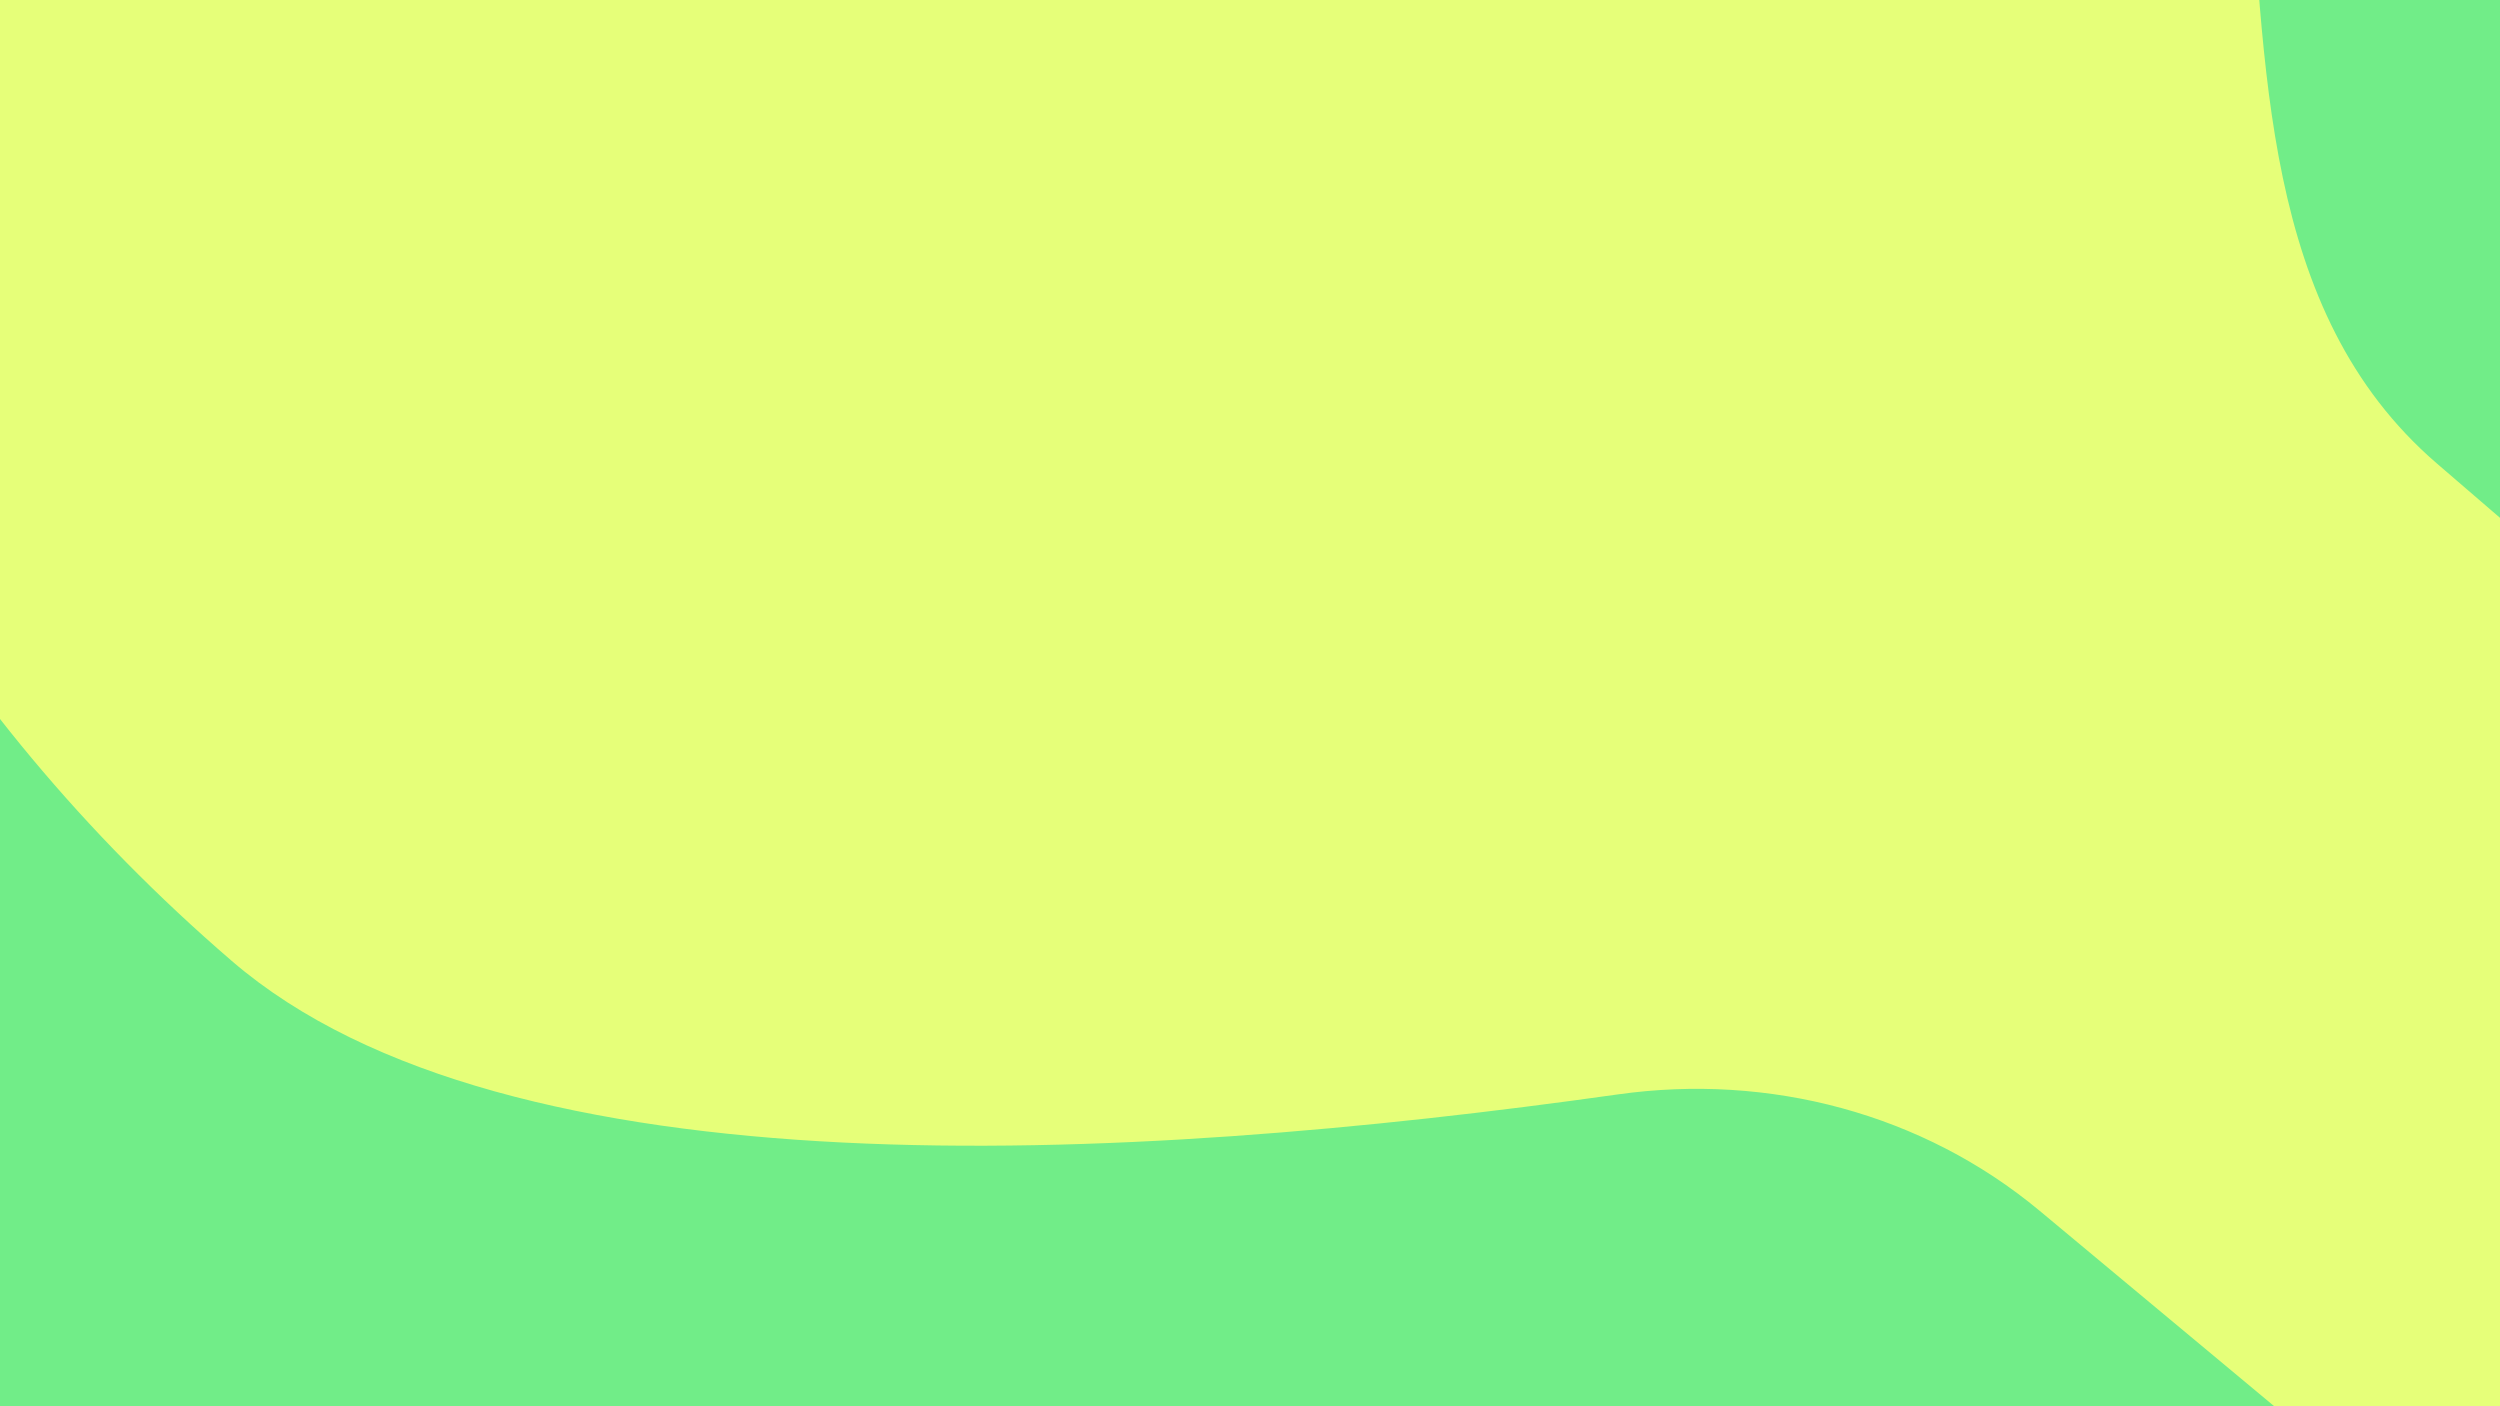 <svg width="1920" height="1080" viewBox="0 0 1920 1080" fill="none" xmlns="http://www.w3.org/2000/svg">
<rect x="0" y="0" width="1920" height="1080" fill="#333333" stroke="none"/>
<g clip-path="url(#clip0_57_30)">
<rect width="1920" height="1080" fill="white"/>
<g clip-path="url(#clip1_57_30)">
<rect width="1920" height="1080" fill="#71ED88"/>
<g clip-path="url(#clip2_57_30)">
<rect width="1920" height="1080" fill="#71ED88"/>
<path d="M-77.297 -584.201C-366.356 -248.501 -277.164 346.076 178 738C388.966 919.655 863.022 894.06 1242.56 840.495C1358.51 824.131 1476.59 855.042 1566.56 929.991L2013.52 1302.35L2252.56 1514.96C2437.8 1679.72 2731.59 1561.45 2751.01 1314.3L2753.9 1277.59C2761.38 1182.29 2723.01 1089.13 2650.57 1026.76L1871.53 355.958C1735.94 239.205 1740.2 49.177 1725.76 -129.171C1719.35 -208.359 1665.49 -262.566 1527.31 -273.146C1417.03 -281.59 1307.48 -310.282 1218.35 -375.767C771.715 -703.911 184.264 -887.966 -77.297 -584.201Z" fill="#E6FF79"/>
<g clip-path="url(#clip3_57_30)">
<rect width="412" height="557" transform="translate(754 75)" fill="#E6FF79"/>
</g>
</g>
</g>
</g>
<defs>
<clipPath id="clip0_57_30">
<rect width="1920" height="1080" fill="white"/>
</clipPath>
<clipPath id="clip1_57_30">
<rect width="1920" height="1080" fill="white"/>
</clipPath>
<clipPath id="clip2_57_30">
<rect width="1920" height="1080" fill="white"/>
</clipPath>
<clipPath id="clip3_57_30">
<rect width="412" height="557" fill="white" transform="translate(754 75)"/>
</clipPath>
</defs>
</svg>

